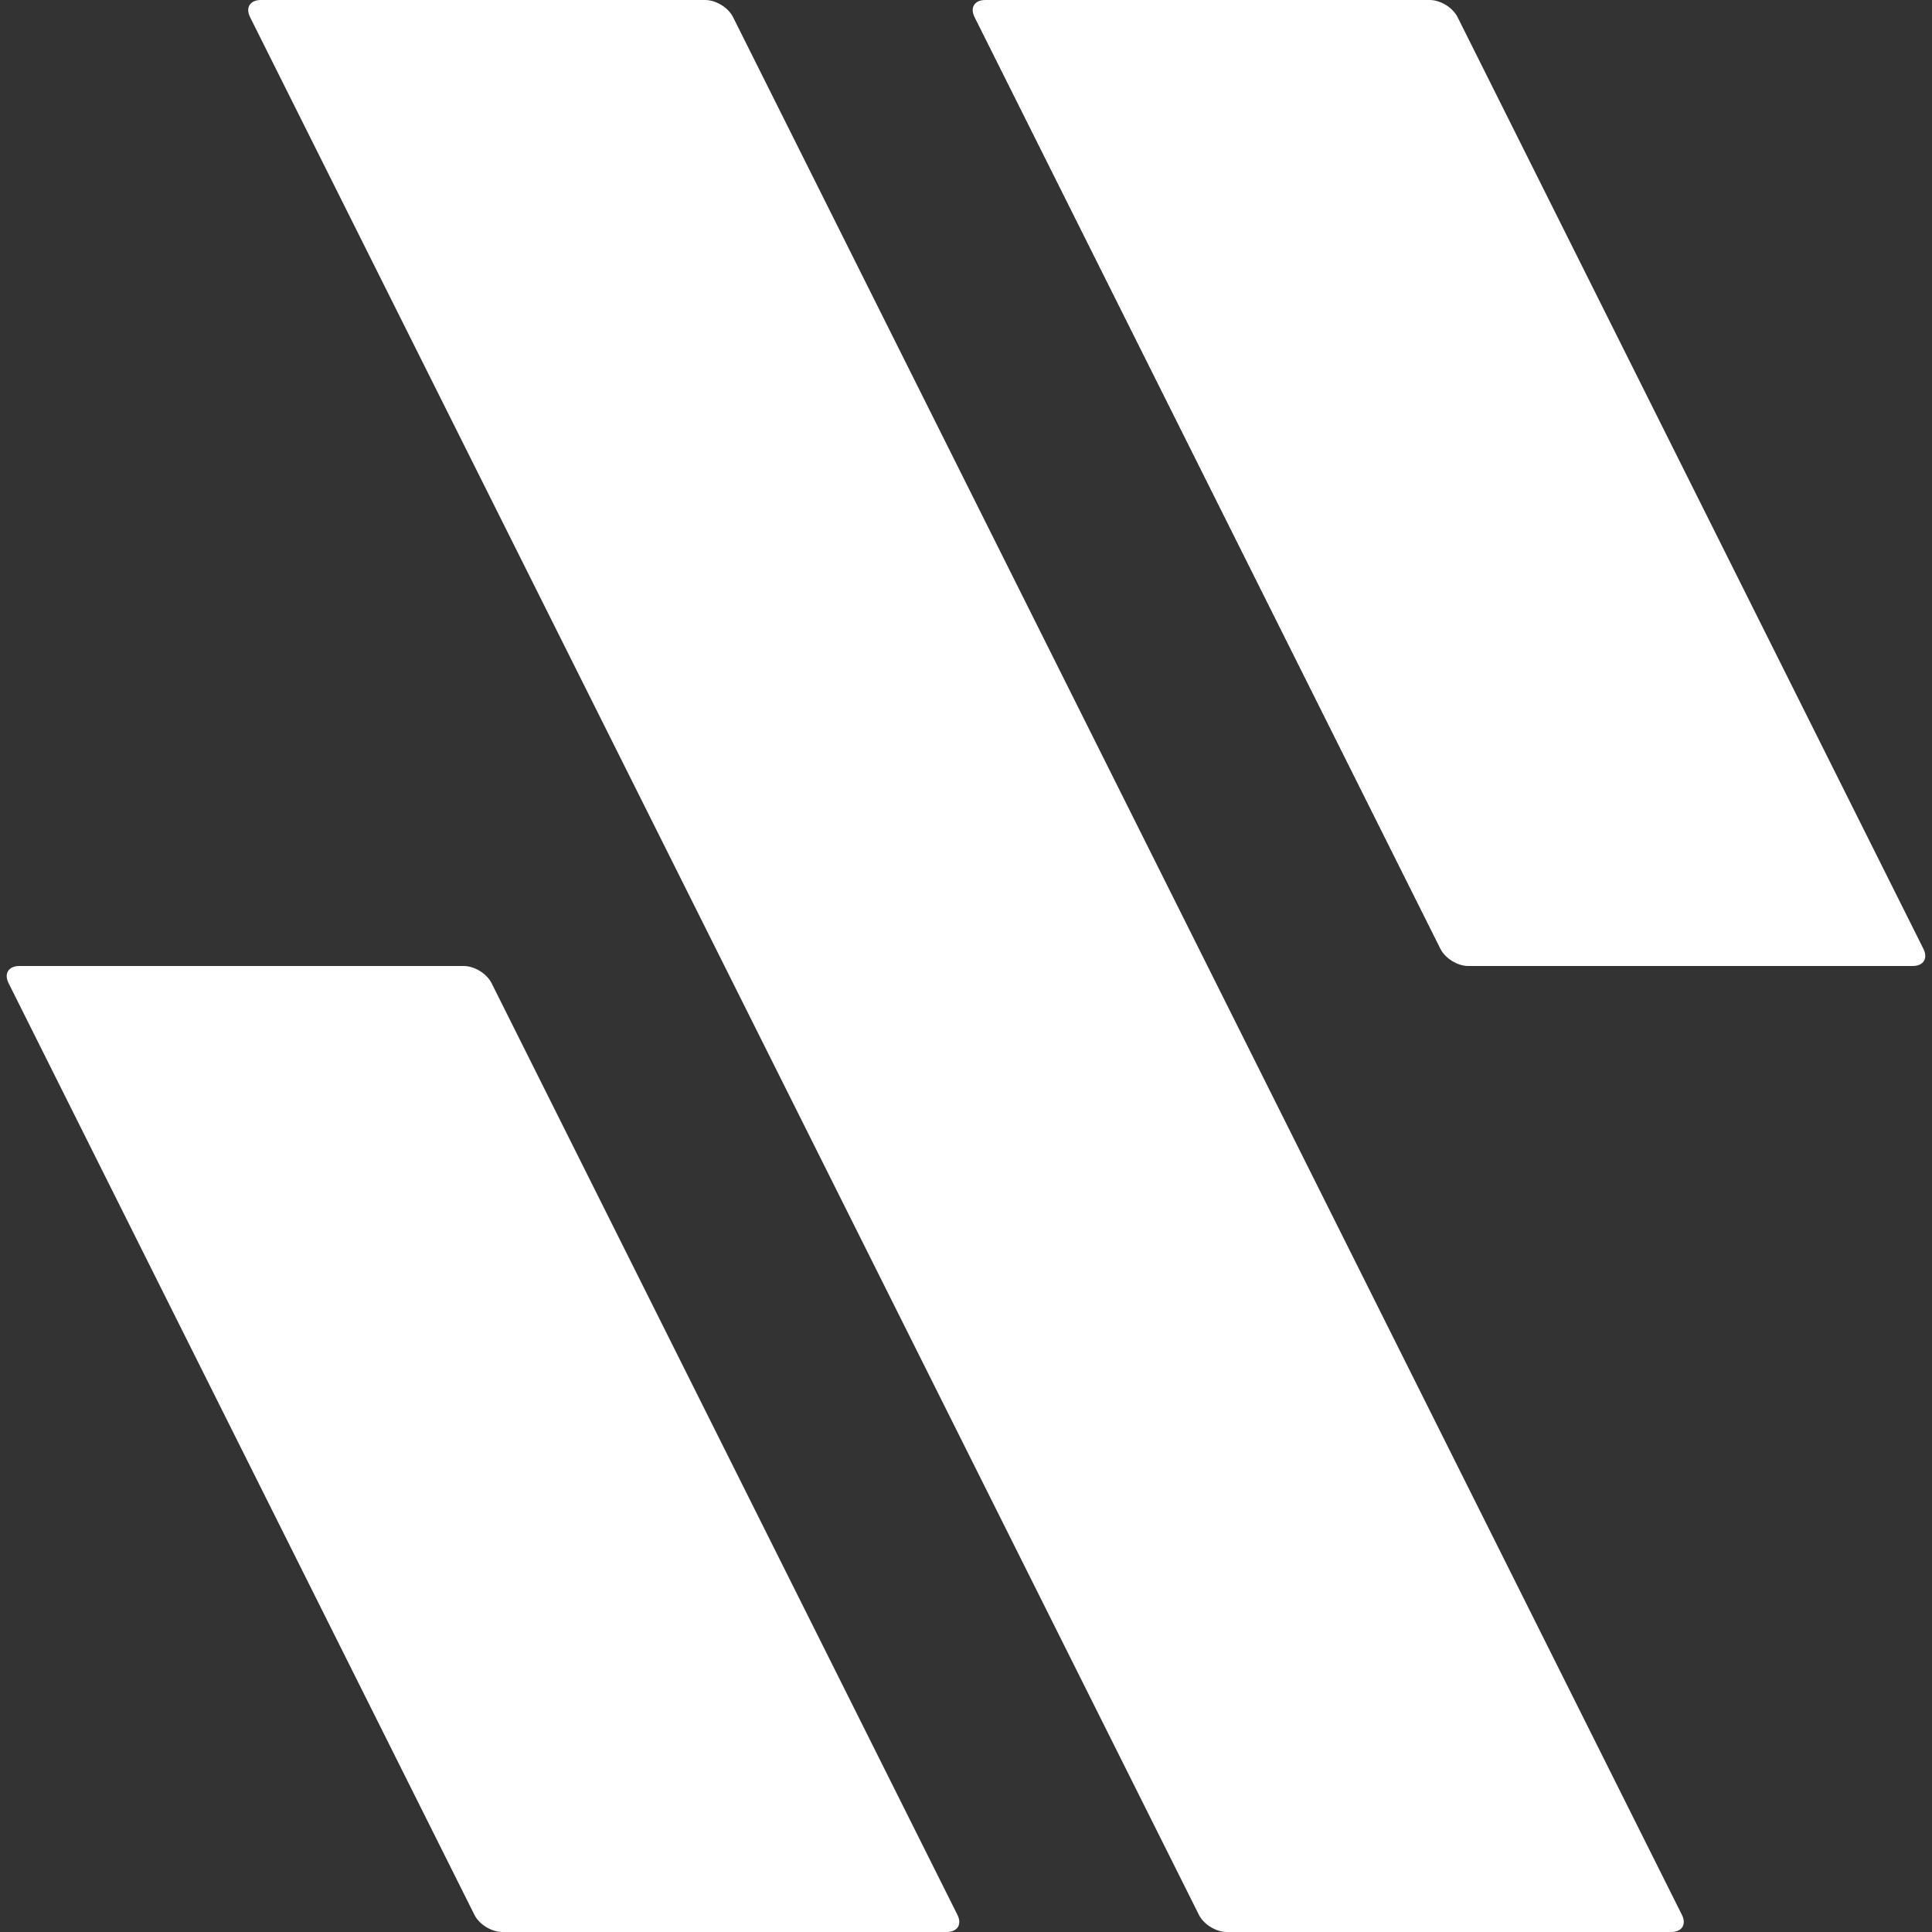 <?xml version="1.0" encoding="utf-8"?>
<!-- Generator: Adobe Illustrator 19.2.0, SVG Export Plug-In . SVG Version: 6.00 Build 0)  -->
<svg version="1.1" id="Layer_1" xmlns="http://www.w3.org/2000/svg" xmlns:xlink="http://www.w3.org/1999/xlink" x="0px" y="0px"
	 viewBox="0 0 360 360" style="enable-background:new 0 0 360 360;" xml:space="preserve">
<rect x="0" y="0" width="360" height="360" fill="#333333" stroke="none"/>
<style type="text/css">
	.st0{fill:#FFFFFF;}
</style>
<g>
	<path class="st0" d="M46.6,3.2c-0.9-1.8,0-3.2,2-3.2h82.8c2,0,4.3,1.4,5.2,3.2l176.8,353.6c0.9,1.8,0,3.2-2,3.2h-82.8
		c-2,0-4.3-1.4-5.2-3.2L46.6,3.2z"/>
</g>
<g>
	<path class="st0" d="M181.6,3.2c-0.9-1.8,0-3.2,2-3.2h82.8c2,0,4.3,1.4,5.2,3.2l86.8,173.6c0.9,1.8,0,3.2-2,3.2h-82.8
		c-2,0-4.3-1.4-5.2-3.2L181.6,3.2z"/>
</g>
<g>
	<path class="st0" d="M178.4,356.8c0.9,1.8,0,3.2-2,3.2H93.6c-2,0-4.3-1.4-5.2-3.2L1.6,183.2c-0.9-1.8,0-3.2,2-3.2h82.8
		c2,0,4.3,1.4,5.2,3.2L178.4,356.8z"/>
</g>
</svg>
